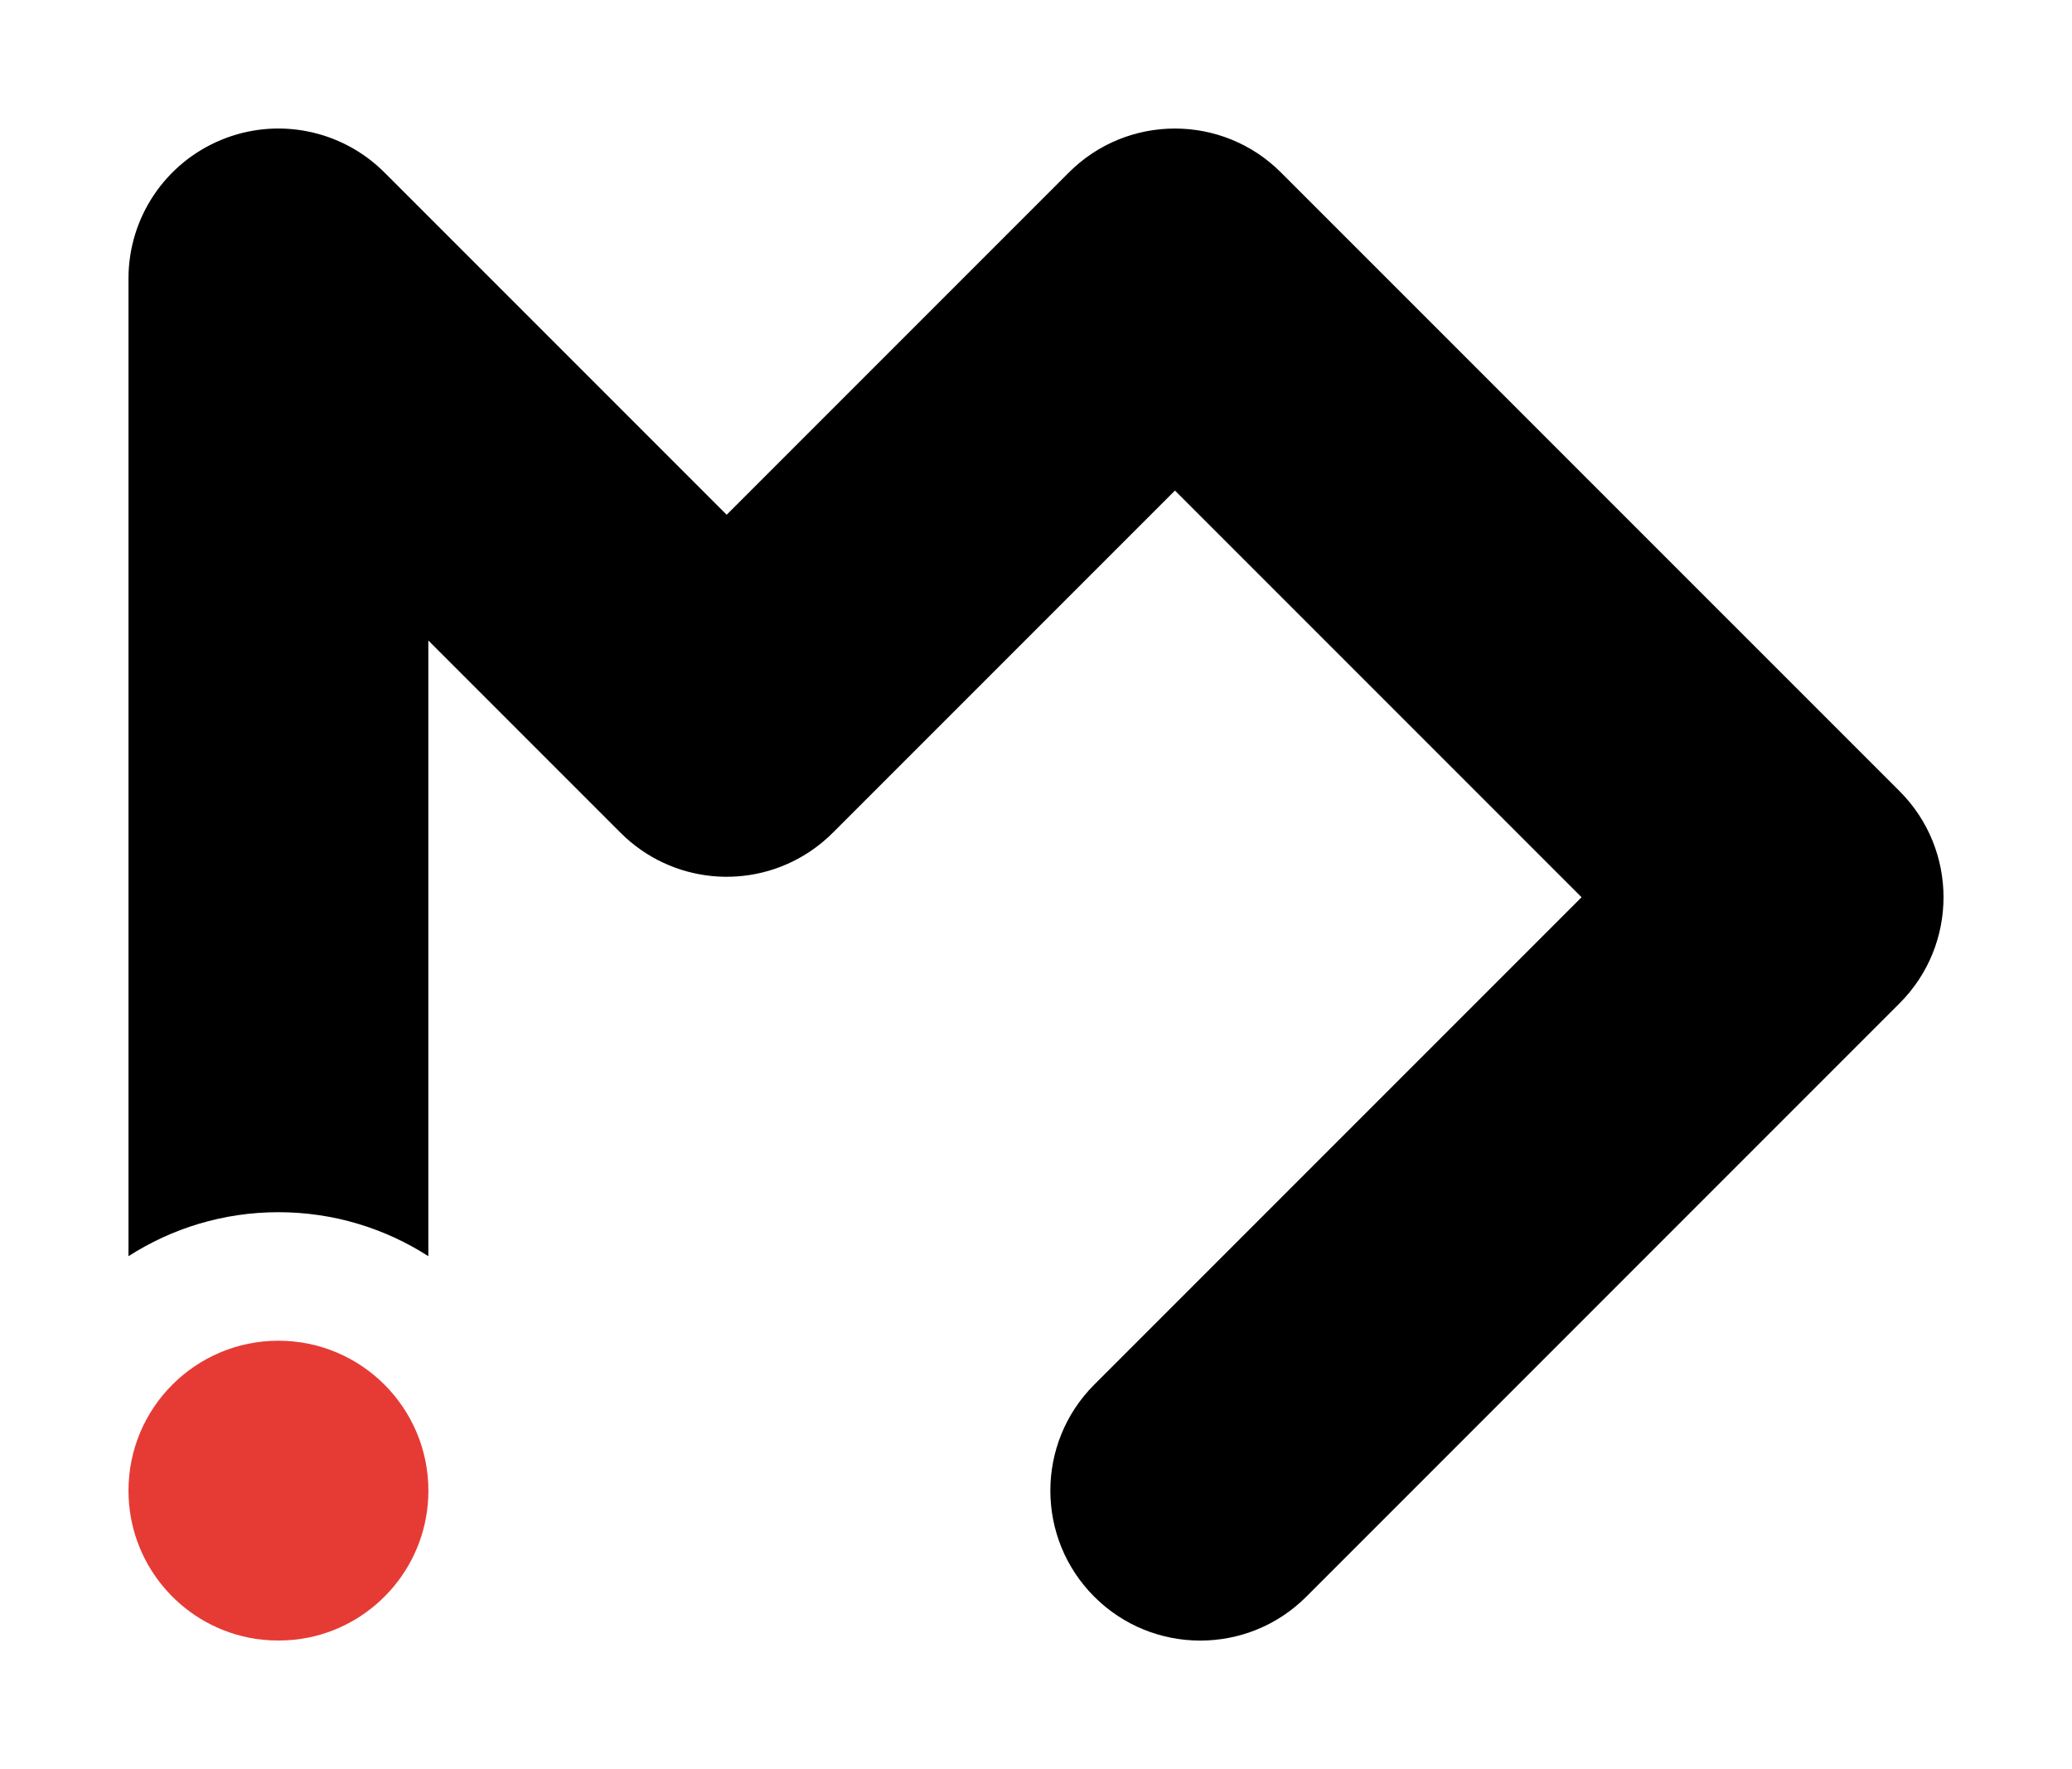 <?xml version="1.0" encoding="utf-8"?>
<!-- Generator: Adobe Illustrator 16.0.0, SVG Export Plug-In . SVG Version: 6.00 Build 0)  -->
<!DOCTYPE svg PUBLIC "-//W3C//DTD SVG 1.1//EN" "http://www.w3.org/Graphics/SVG/1.1/DTD/svg11.dtd">
<svg version="1.1" id="Layer_1" xmlns="http://www.w3.org/2000/svg" xmlns:xlink="http://www.w3.org/1999/xlink" x="0px" y="0px"
	 width="58.57px" height="50px" viewBox="0 0 58.57 50" enable-background="new 0 0 58.57 50" xml:space="preserve">
<g id="Logo">
	<g>
		<path d="M53.697,22.361L36.209,4.874c-1.654-1.655-4.339-1.655-5.994,0l-9.674,9.674l-9.674-9.674
			C9.655,3.662,7.832,3.299,6.249,3.955C4.665,4.611,3.632,6.156,3.632,7.87v27.632c1.225-0.786,2.68-1.243,4.238-1.243
			c1.561,0,3.014,0.457,4.238,1.243v-17.4l5.436,5.436c1.431,1.43,3.67,1.65,5.353,0.527c0.252-0.169,0.48-0.36,0.686-0.571
			c0.54-0.54,6.07-6.07,9.63-9.63l11.494,11.494L30.932,39.132c-1.655,1.655-1.655,4.339,0,5.994c0.827,0.827,1.912,1.24,2.996,1.24
			c1.086,0,2.17-0.413,2.997-1.24l16.771-16.771C55.352,26.701,55.352,24.016,53.697,22.361z"/>
		<path fill="#E63B35" d="M7.87,37.891c-2.34,0-4.238,1.897-4.238,4.237c0,2.049,1.453,3.758,3.385,4.152
			c0.138,0.028,0.277,0.05,0.421,0.063c0.143,0.014,0.287,0.021,0.433,0.021c0.146,0,0.292-0.008,0.434-0.021
			c0.143-0.015,0.282-0.035,0.421-0.063c1.931-0.396,3.384-2.104,3.384-4.152C12.108,39.789,10.211,37.891,7.87,37.891z"/>
	</g>
	<rect x="0" fill="none" width="58.57" height="50"/>
</g>
</svg>
